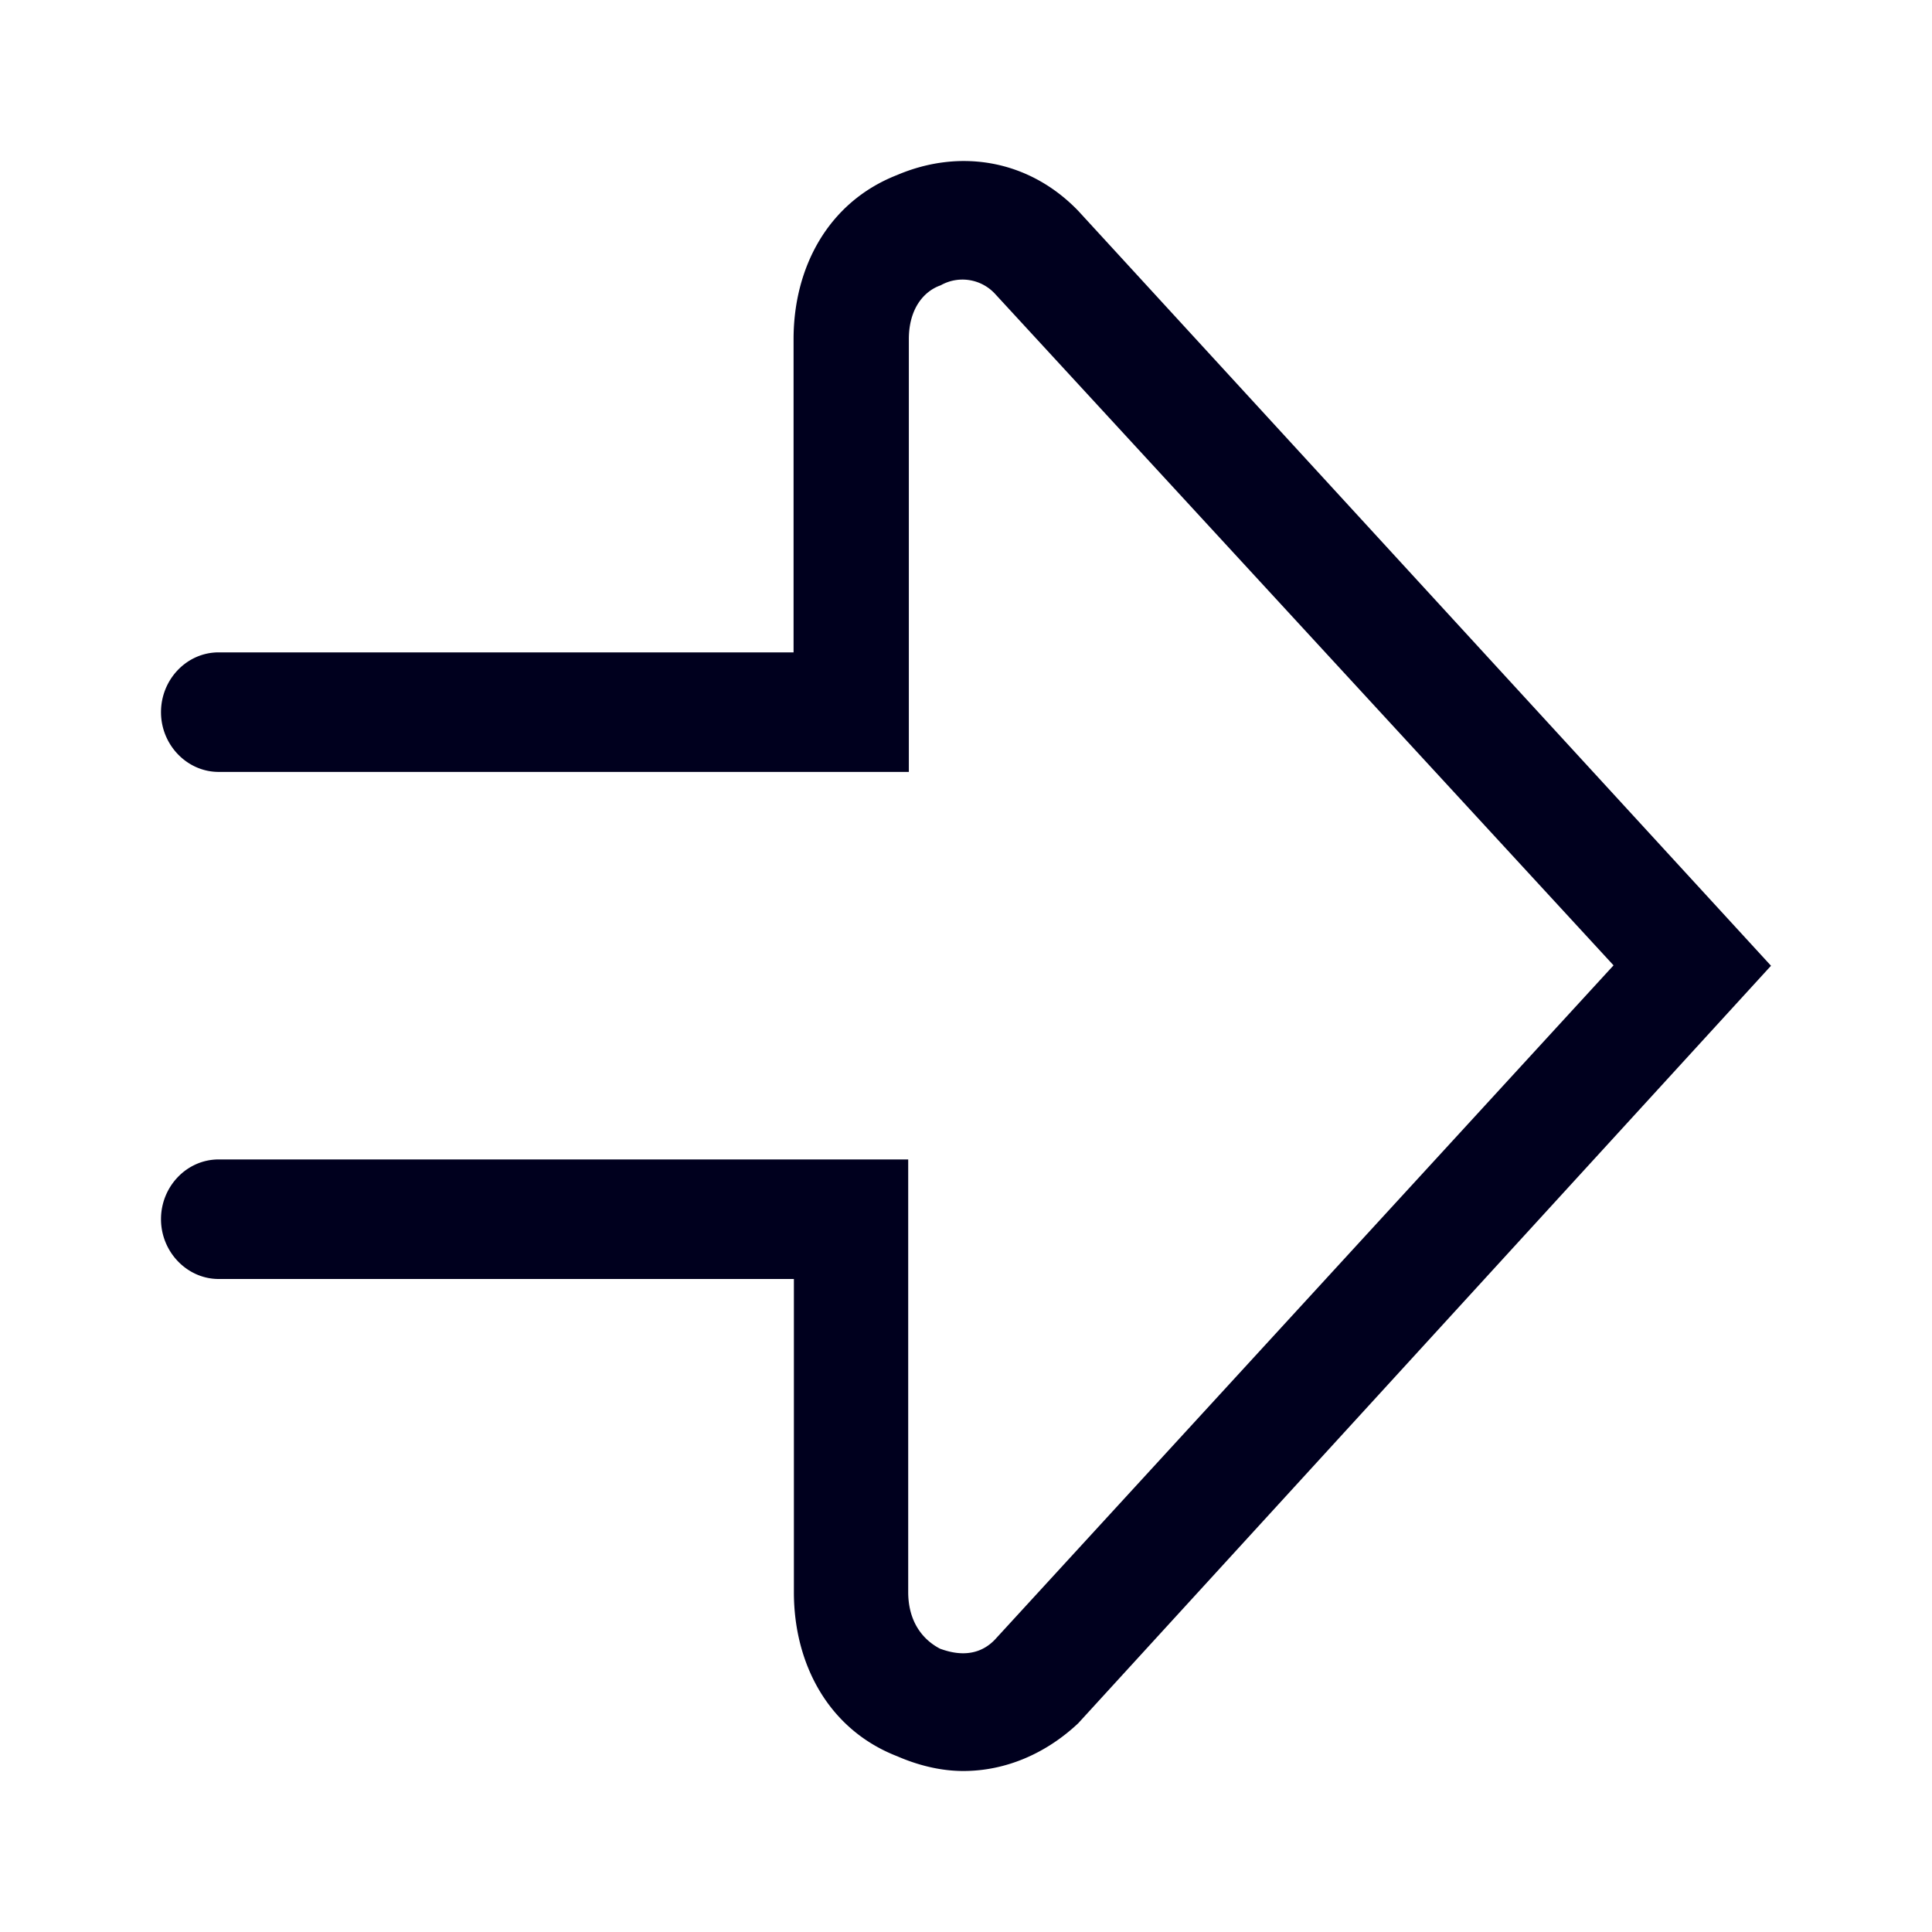 <svg xmlns="http://www.w3.org/2000/svg" width="24" height="24" fill="none"><path fill="#00001E" d="M11.966 22c.536 0 1.036-.224 1.428-.593L22 11.997l-8.606-9.378c-.608-.631-1.464-.78-2.252-.444-.856.336-1.284 1.149-1.284 2.037v3.892H2.716c-.396 0-.716.336-.716.743s.324.742.716.742h8.574V4.212c0-.37.18-.593.396-.668a.55.55 0 0 1 .68.112l7.678 8.336-7.686 8.377c-.252.262-.572.15-.68.112-.216-.112-.396-.336-.396-.705v-5.373H2.716c-.396 0-.716.336-.716.742 0 .407.324.743.716.743h7.146v3.892c0 .888.428 1.705 1.284 2.037.248.108.532.183.82.183"/></svg>